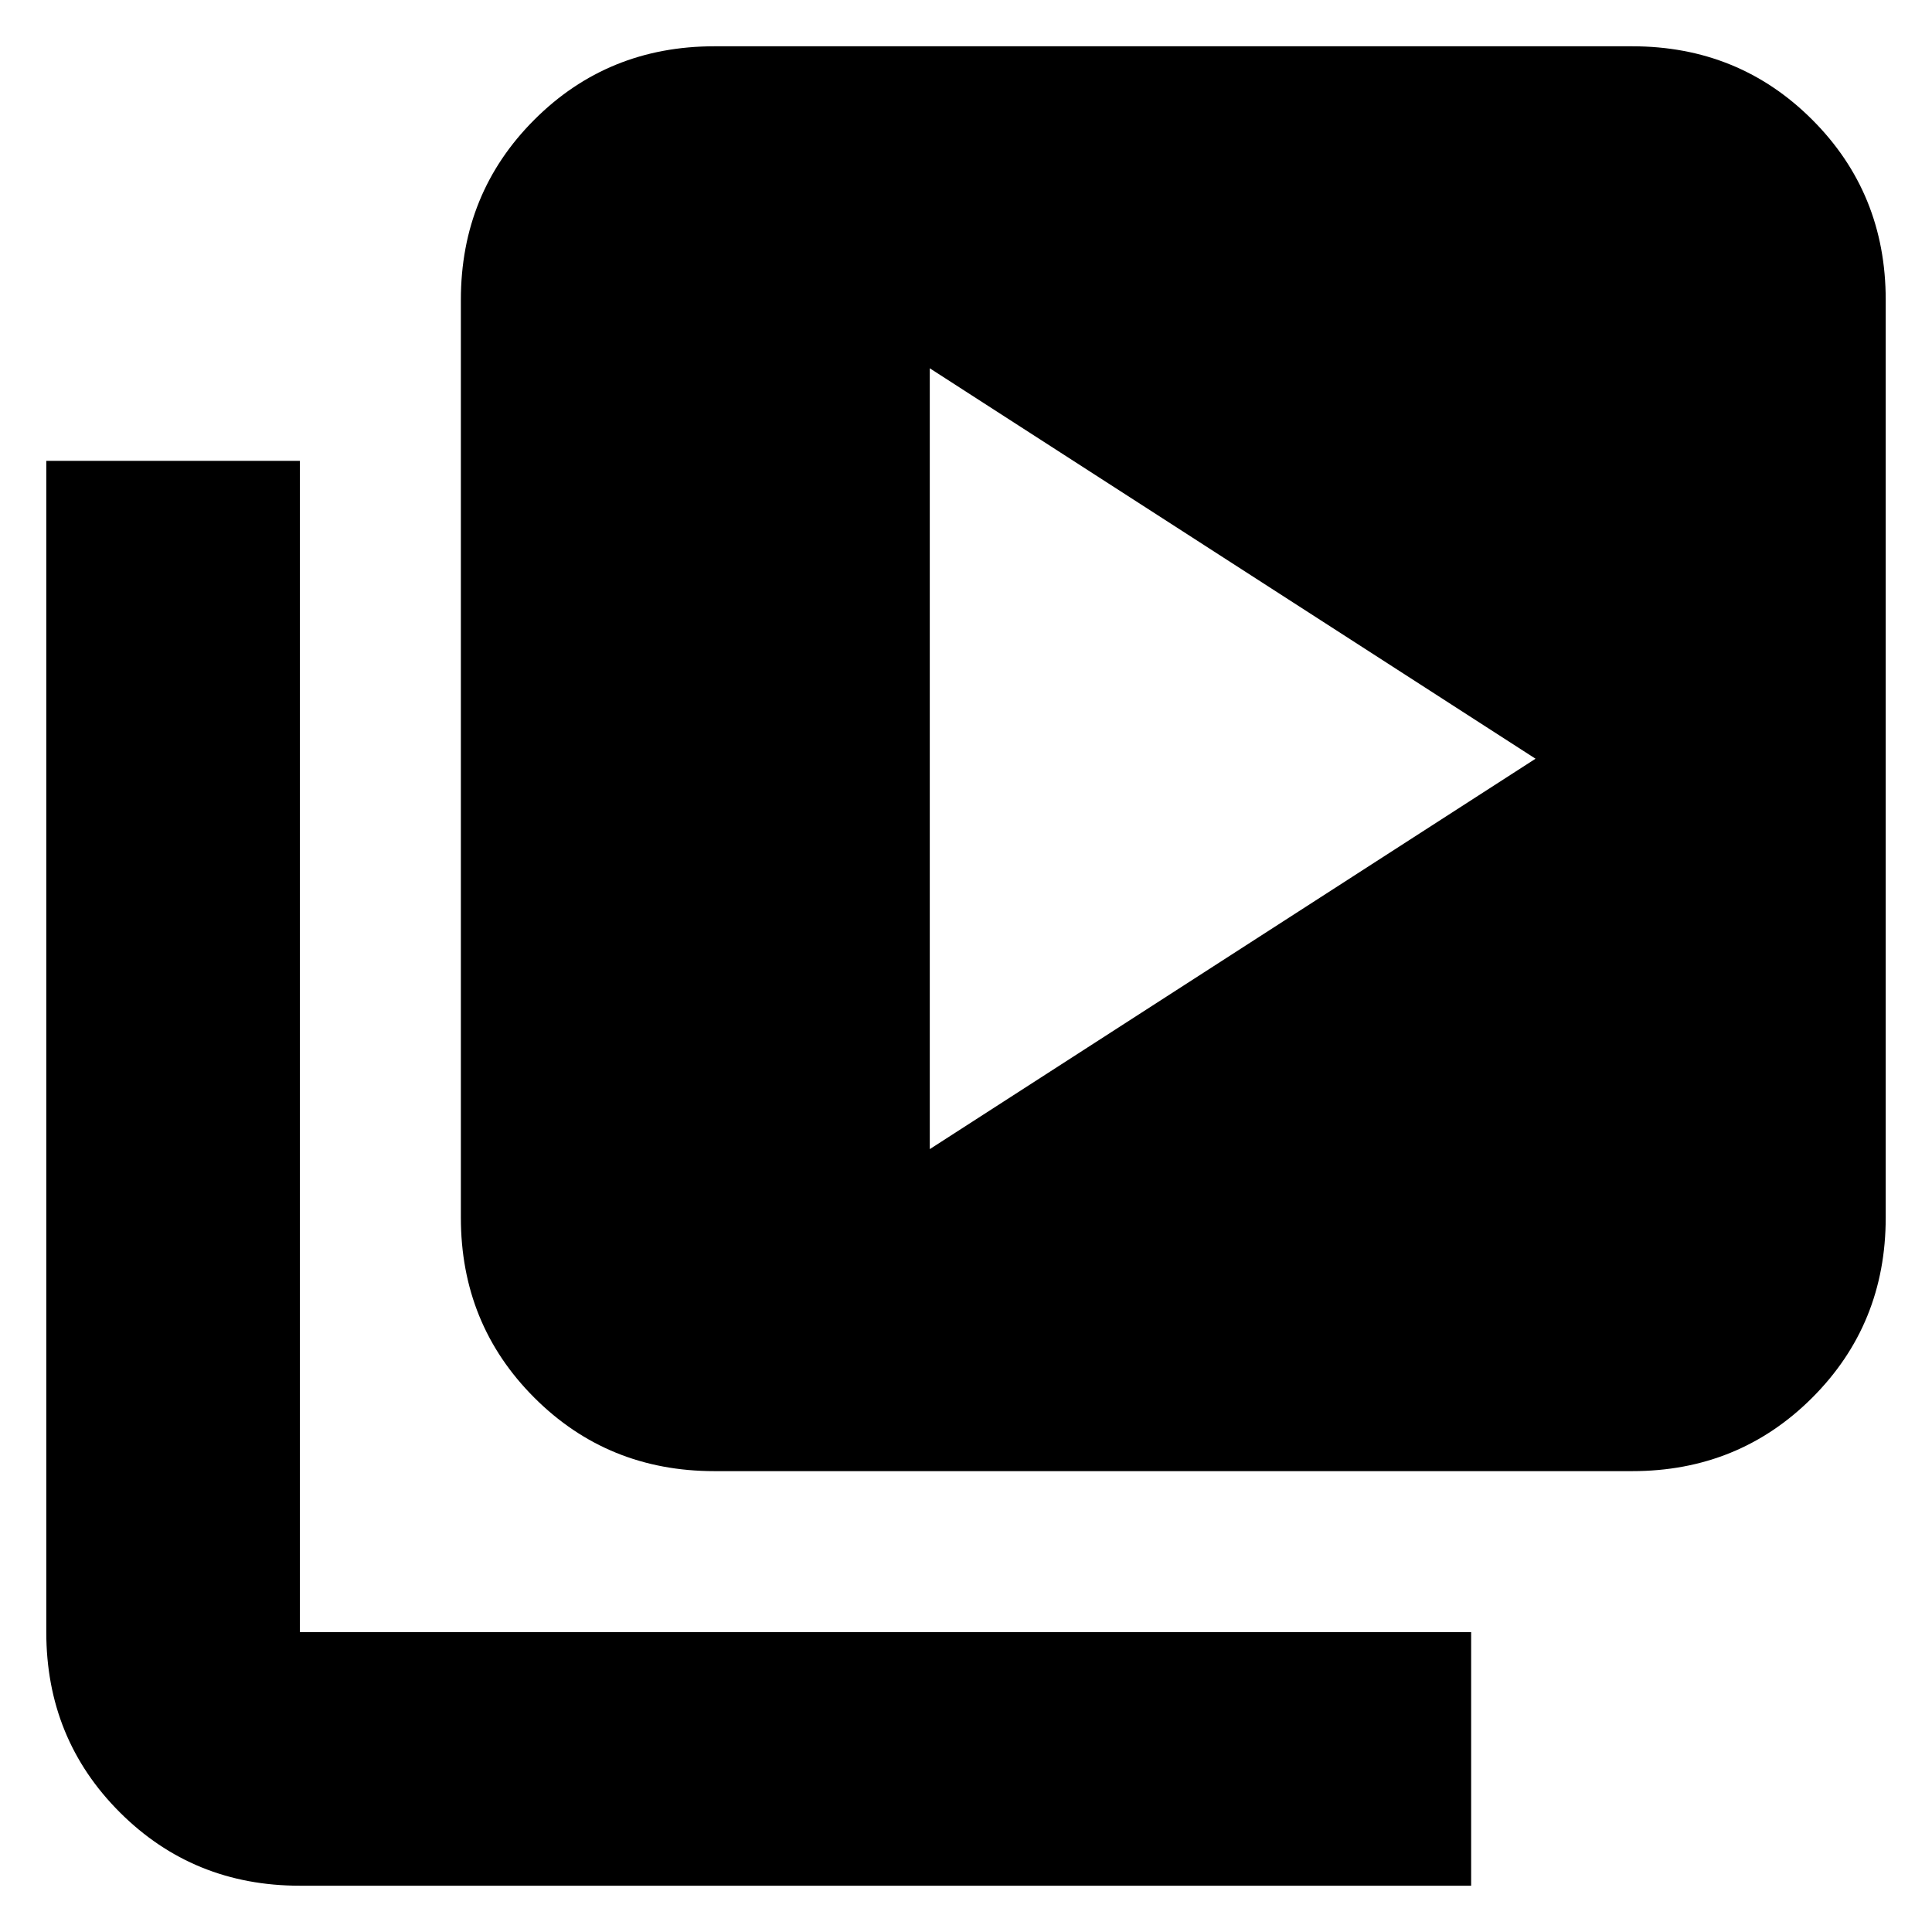 <svg xmlns="http://www.w3.org/2000/svg" height="24" viewBox="0 -960 960 960" width="24"><path d="m462-389 301-194-301-194v388ZM355-229q-53 0-89.5-36.5T229-355v-456q0-53 36.5-89.5T355-937h456q53 0 89.5 36.5T937-811v456q0 53-36.5 89.5T811-229H355ZM149-23q-53 0-89.5-36.5T23-149v-582h126v582h582v126H149Z"/></svg>